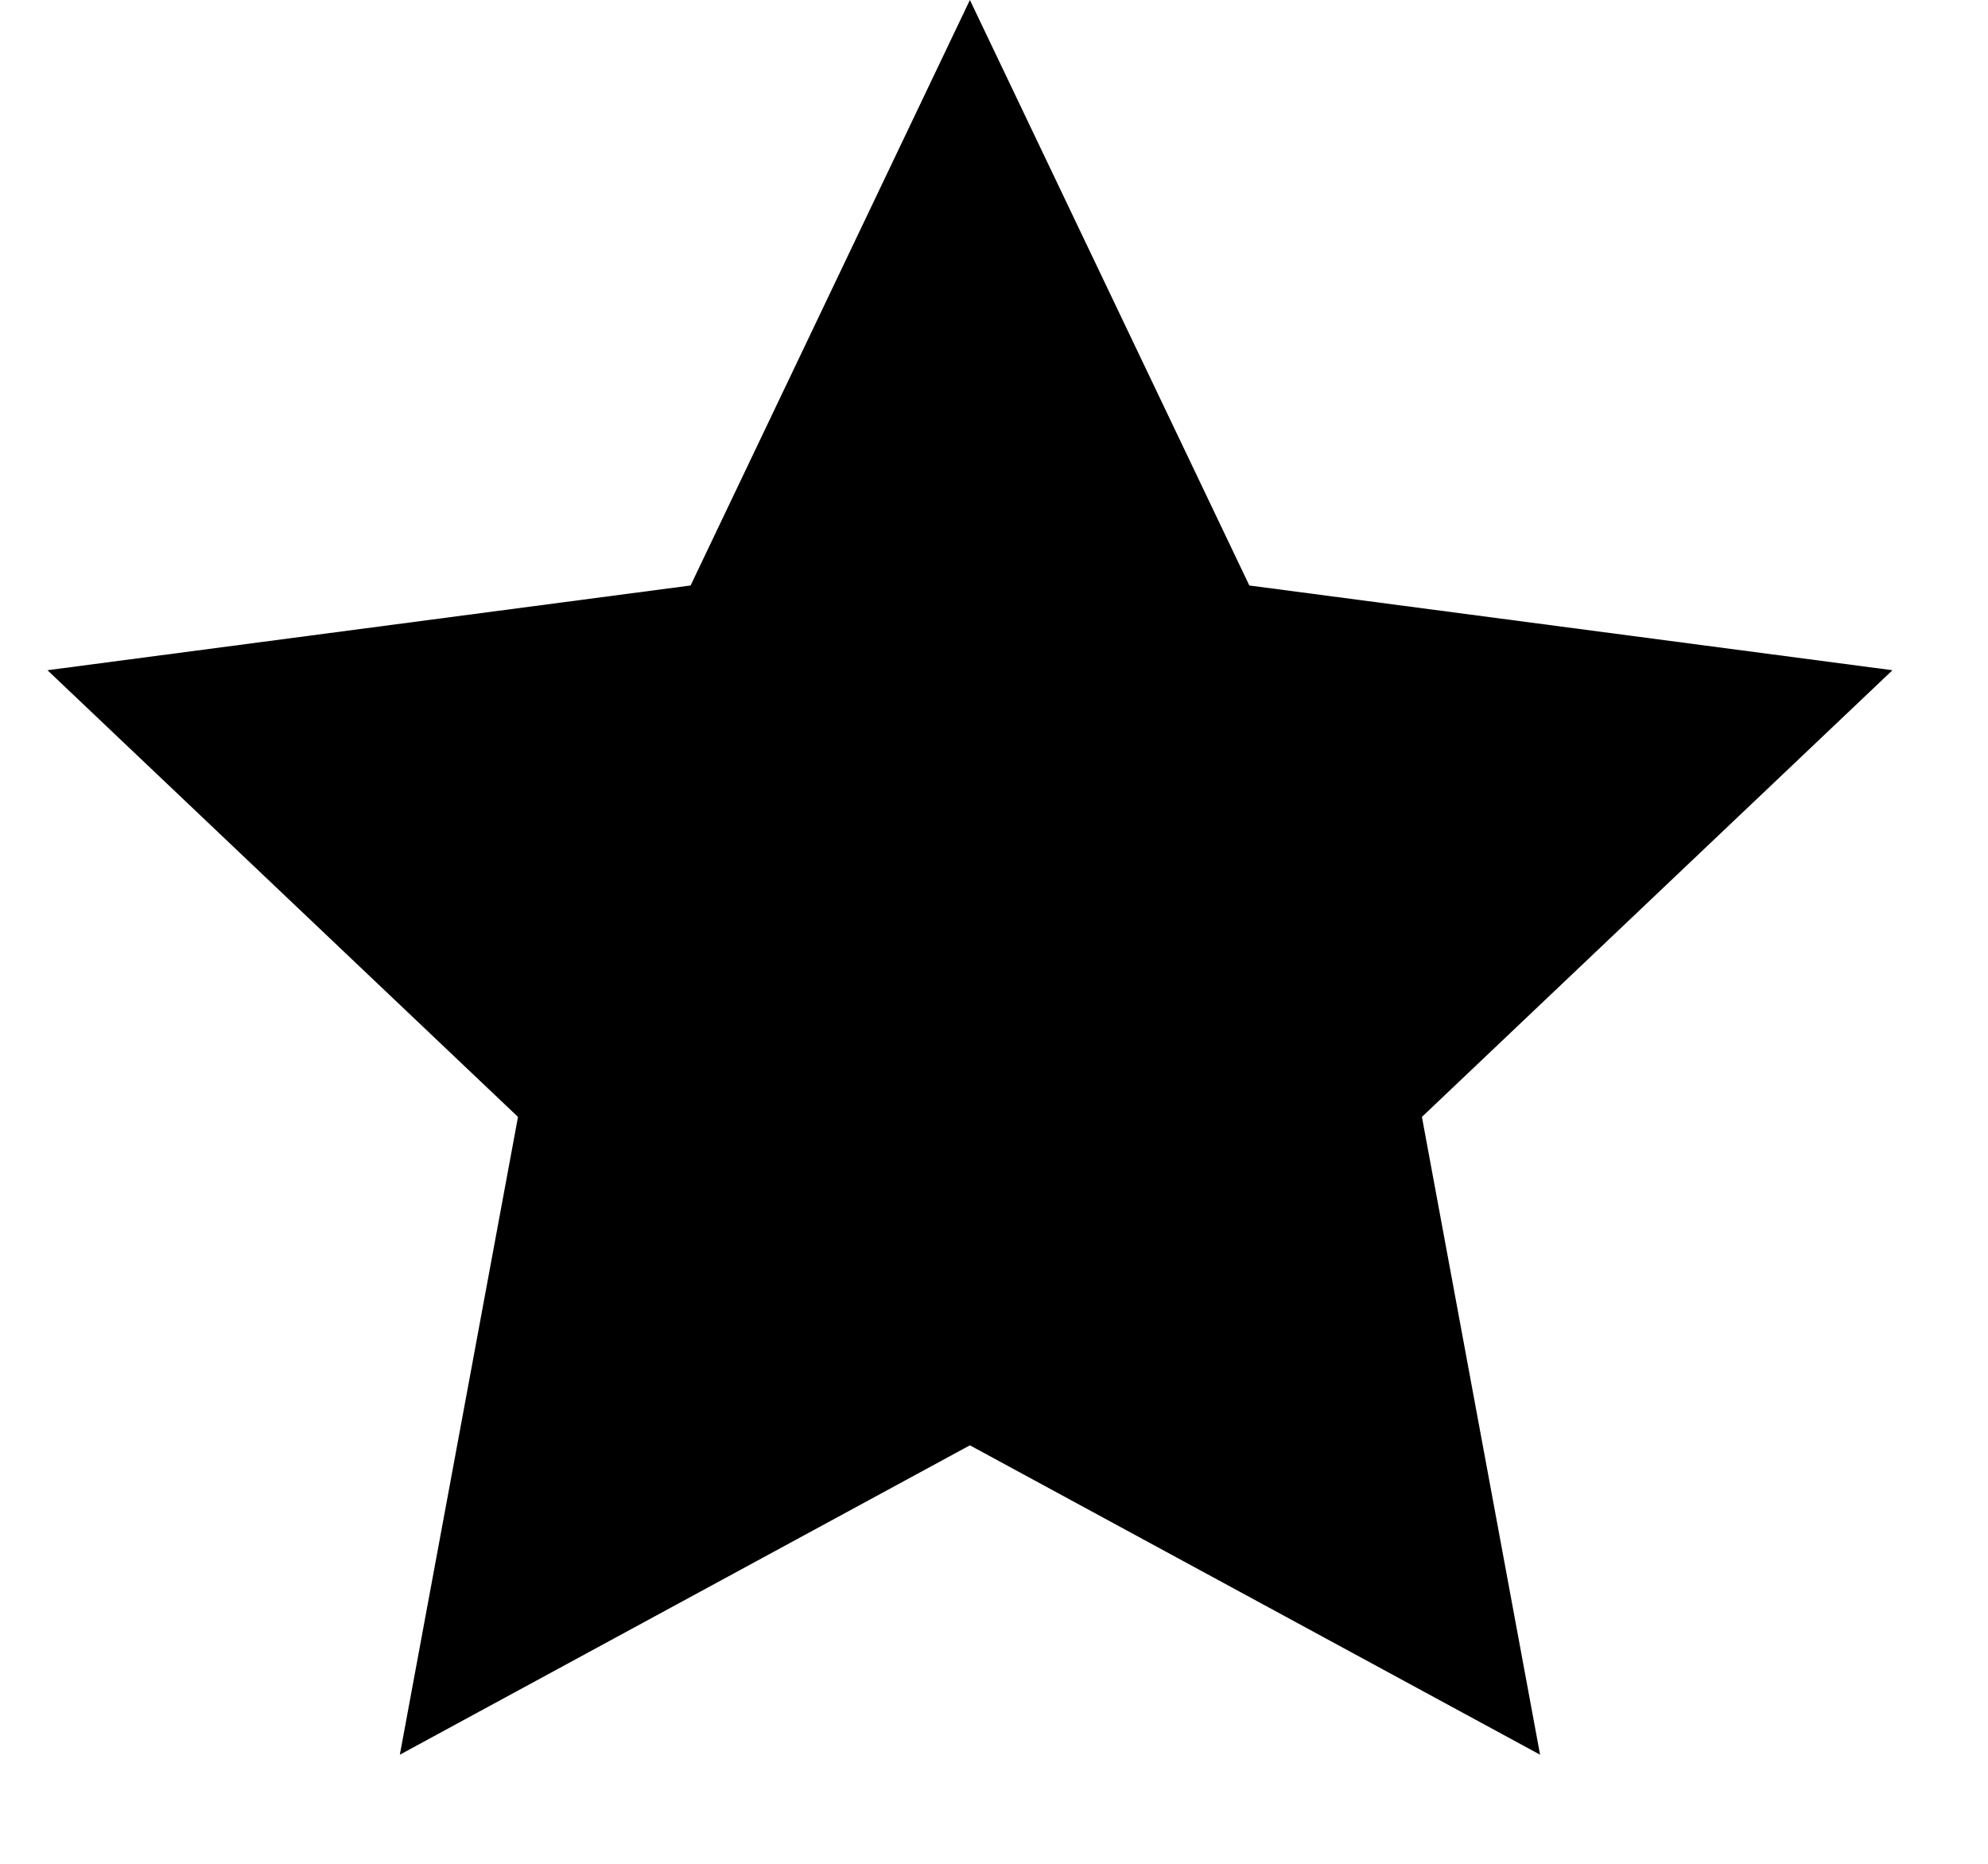 <svg width="16" height="15" viewBox="0 0 16 15" fill="none" xmlns="http://www.w3.org/2000/svg">
<path d="M7.806 0L10.055 4.712L15.231 5.394L11.444 8.989L12.395 14.122L7.806 11.632L3.218 14.122L4.169 8.989L0.382 5.394L5.558 4.712L7.806 0Z" fill="black"/>
</svg>
